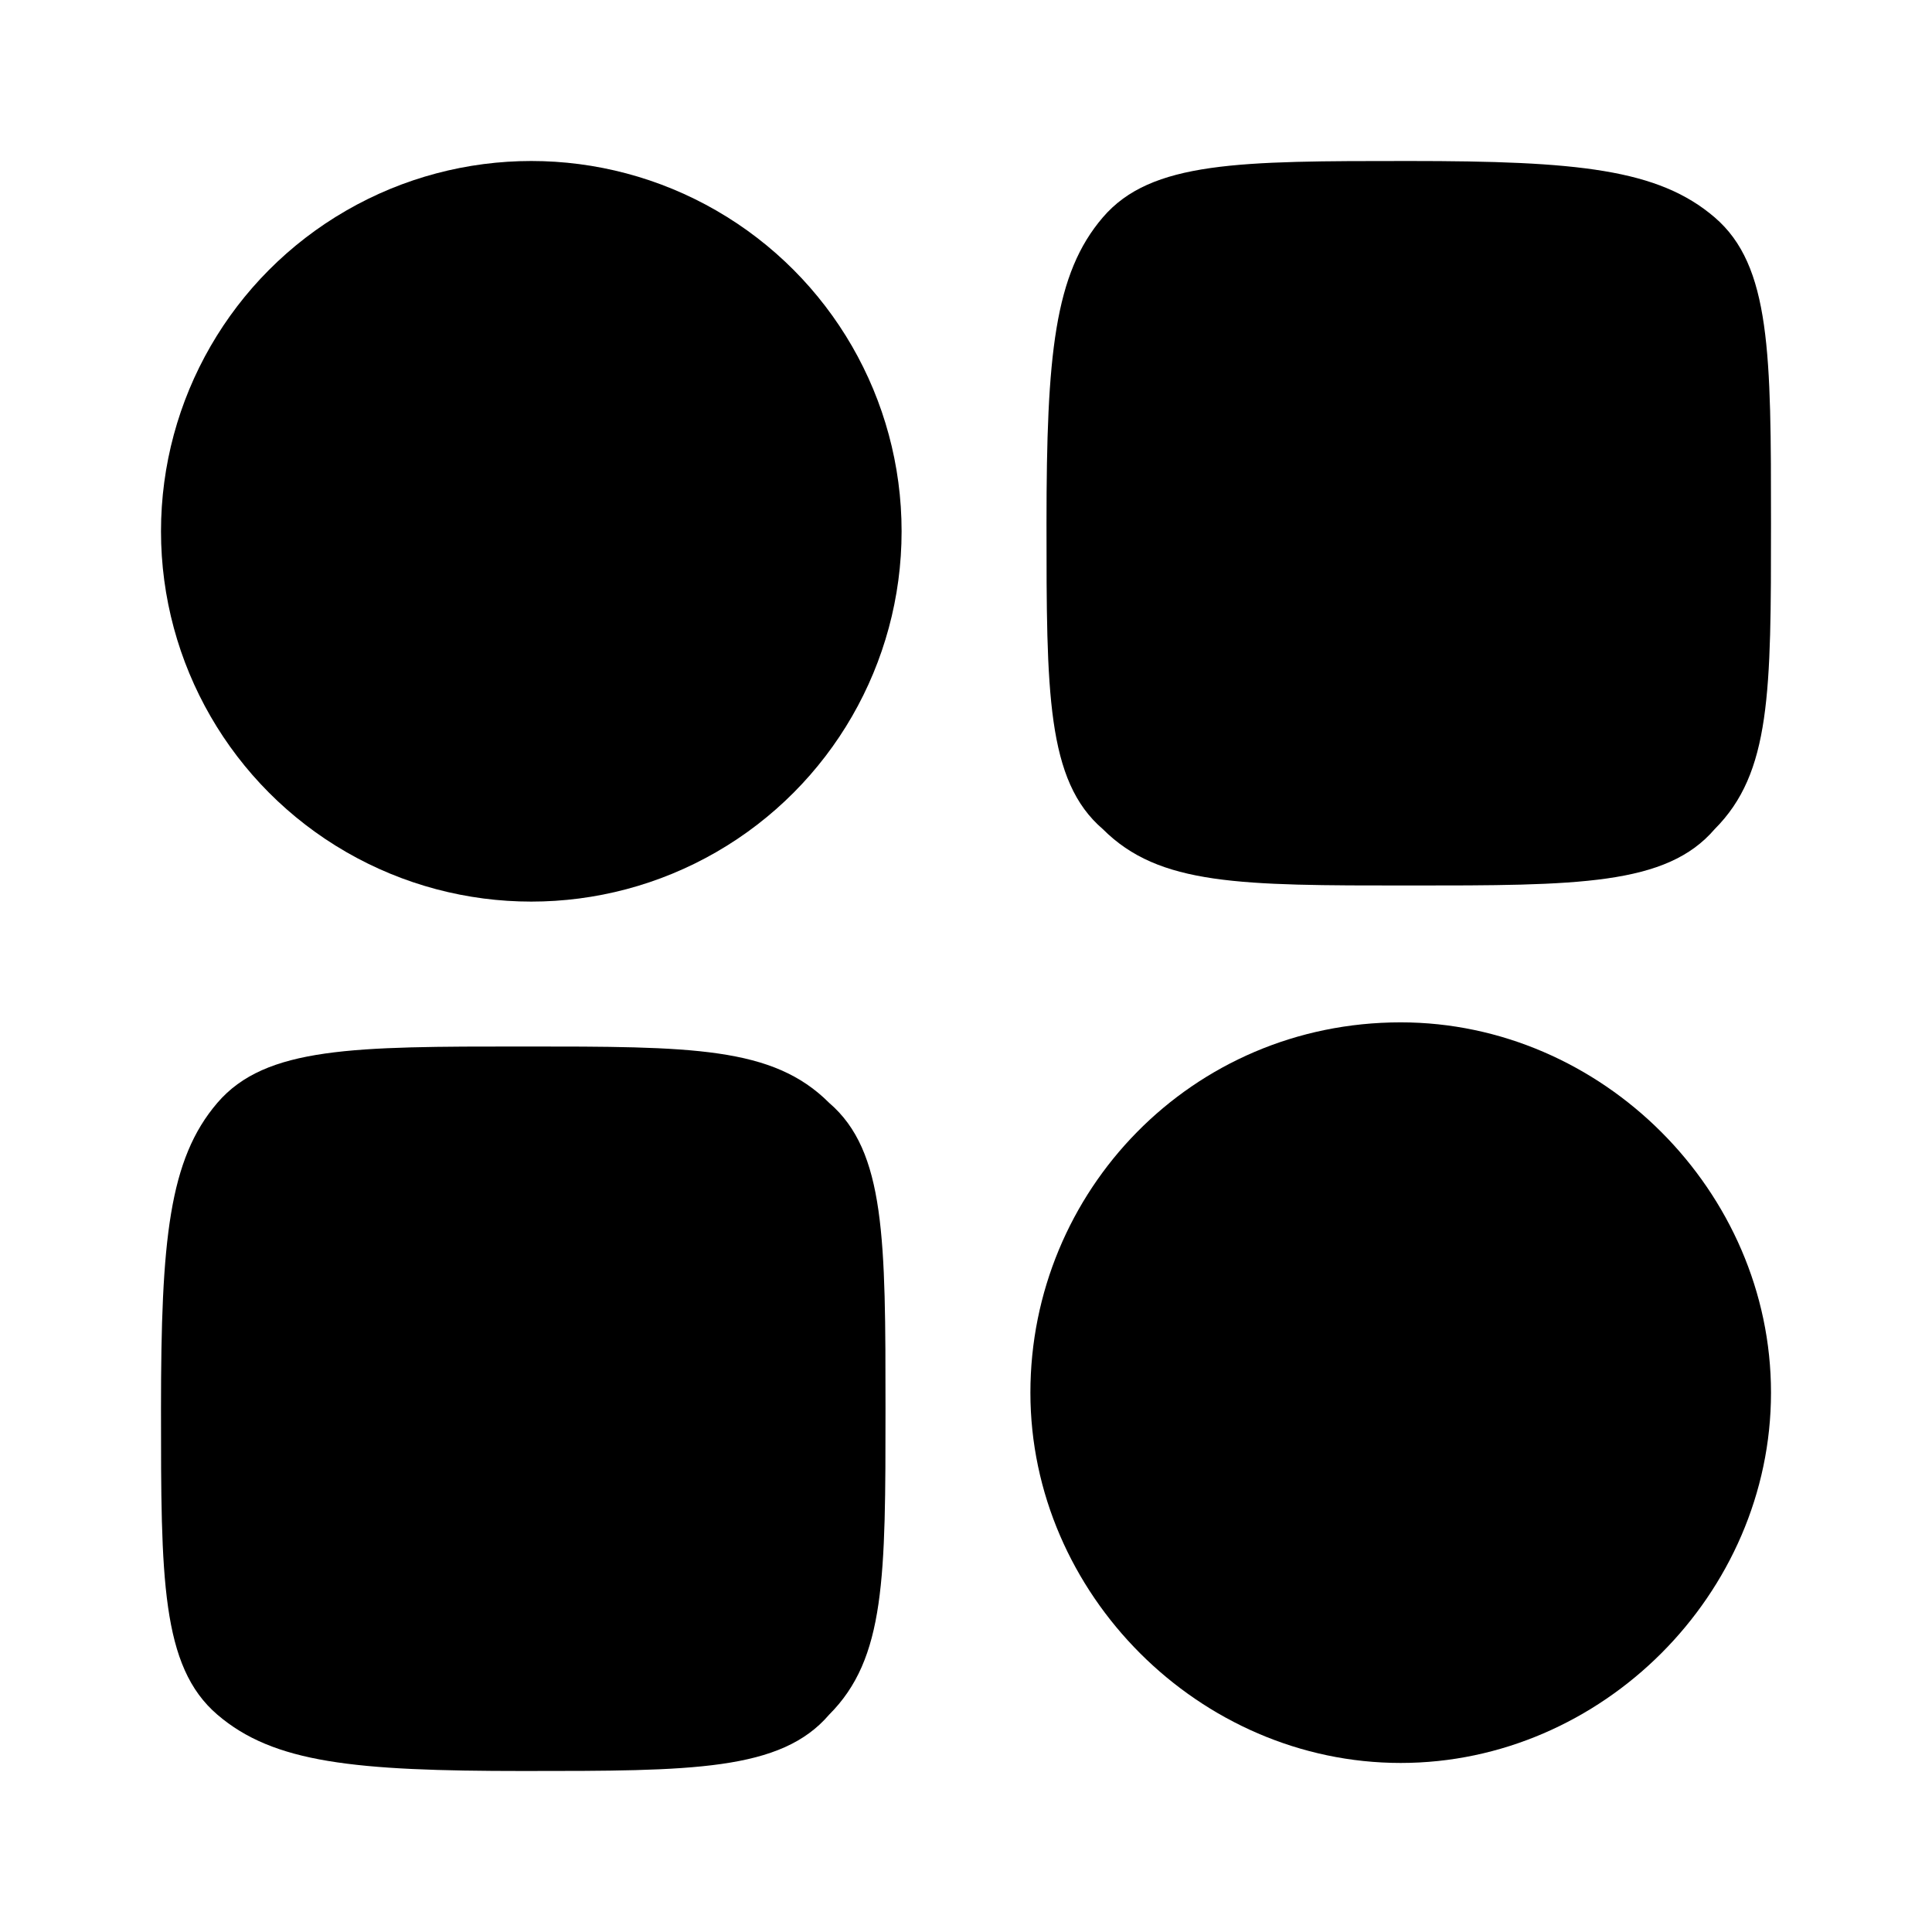 <svg viewBox="0 0 24 24">  
  <circle cx="6.6" cy="6.6" r="4.6"/>
  <path d="M17.4,12.7c-2.6,0-4.6,2.1-4.6,4.6s2.1,4.6,4.6,4.6,4.6-2.1,4.6-4.6-2.1-4.6-4.6-4.6Z"/>
  <path d="M6.5,13c-2.1,0-3.2,0-3.8.7s-.7,1.7-.7,3.8,0,3.2.7,3.8,1.7.7,3.8.7,3.2,0,3.8-.7c.7-.7.7-1.7.7-3.8s0-3.2-.7-3.8c-.7-.7-1.7-.7-3.8-.7Z"/>
  <path d="M17.5,11c2.1,0,3.2,0,3.8-.7.7-.7.7-1.7.7-3.8s0-3.2-.7-3.8-1.7-.7-3.8-.7-3.2,0-3.8.7-.7,1.7-.7,3.8,0,3.2.7,3.8c.7.7,1.7.7,3.8.7Z"/>
</svg>